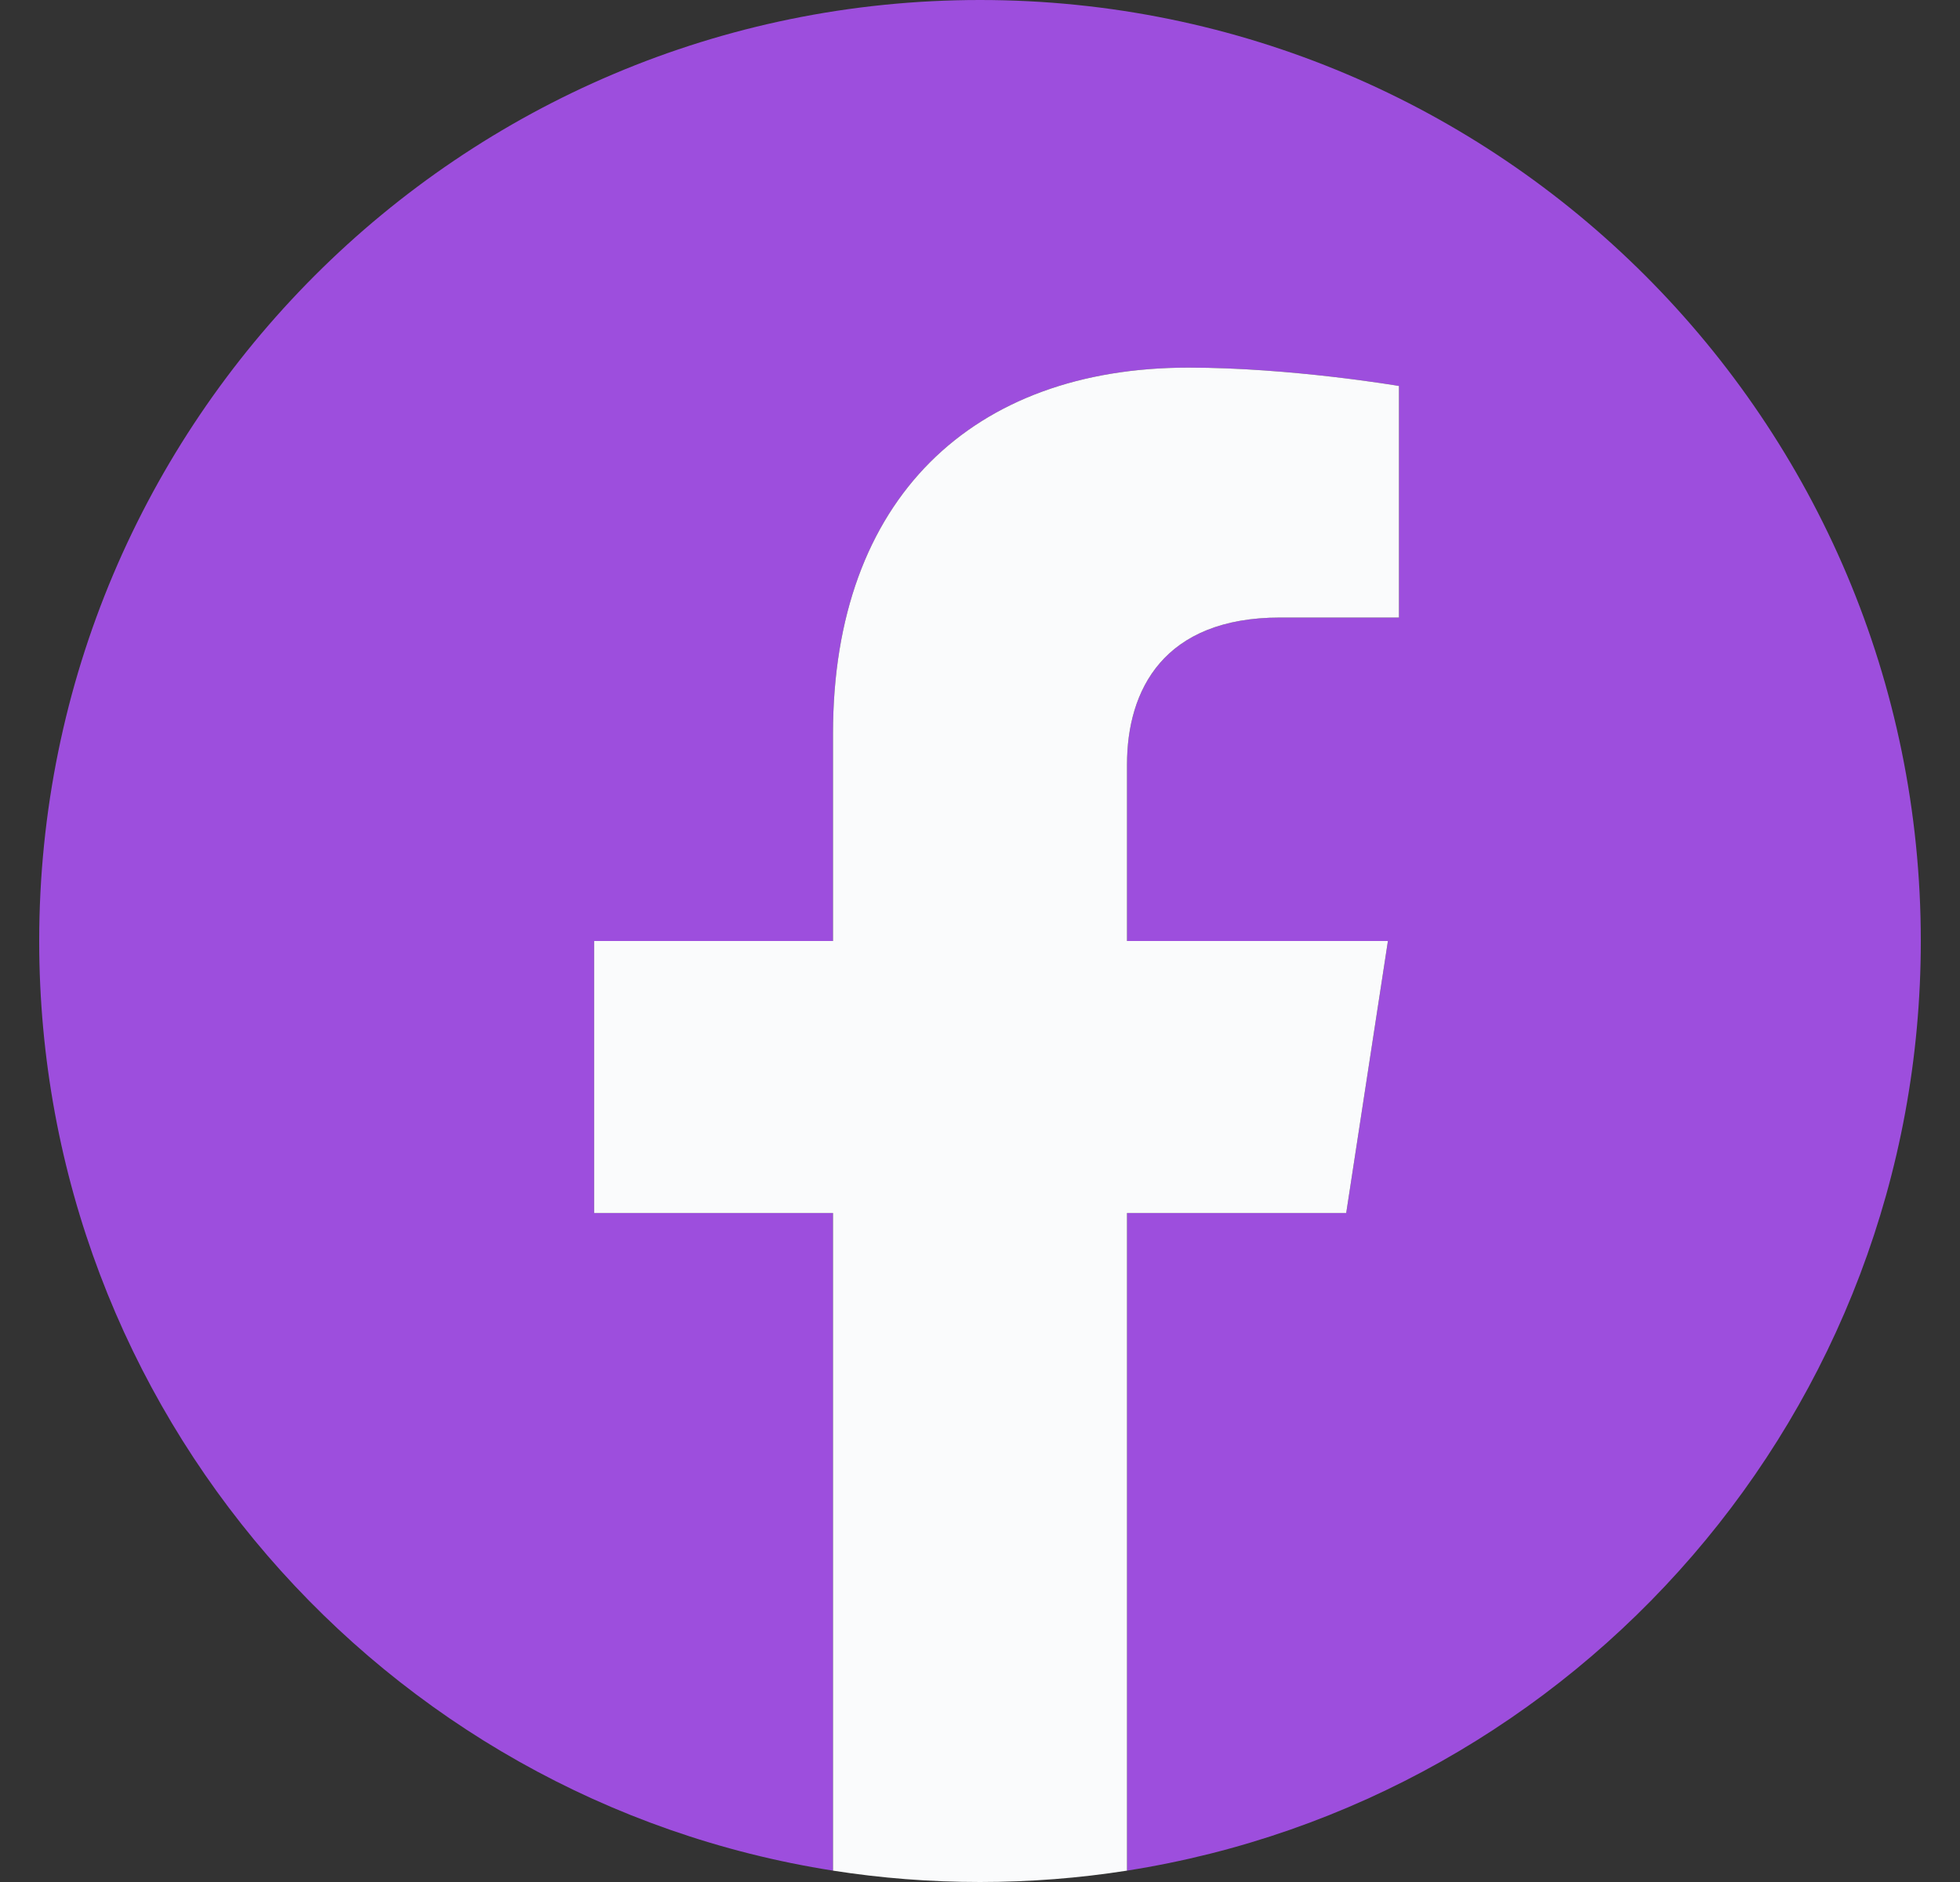 <svg width="25" height="24" viewBox="0 0 25 24" fill="none" xmlns="http://www.w3.org/2000/svg">
<rect x="0" y="0" width="25" height="24" fill="#333333" stroke="none"/>
<path d="M24.5 12C24.5 5.372 19.128 0 12.5 0C5.872 0 0.5 5.372 0.5 12C0.5 17.991 4.888 22.955 10.625 23.855V15.469H7.578V12H10.625V9.356C10.625 6.349 12.416 4.688 15.158 4.688C16.47 4.688 17.844 4.922 17.844 4.922V7.875H16.33C14.839 7.875 14.375 8.801 14.375 9.75V12H17.703L17.171 15.469H14.375V23.855C20.113 22.955 24.5 17.991 24.5 12Z" fill="#9D4EDD"/>
<path d="M17.171 15.469L17.703 12H14.375V9.75C14.375 8.801 14.839 7.875 16.33 7.875H17.844V4.922C17.844 4.922 16.47 4.688 15.158 4.688C12.416 4.688 10.625 6.349 10.625 9.356V12H7.578V15.469H10.625V23.855C11.237 23.951 11.863 24 12.5 24C13.137 24 13.763 23.951 14.375 23.855V15.469H17.171Z" fill="#FAFBFC"/>
</svg>

